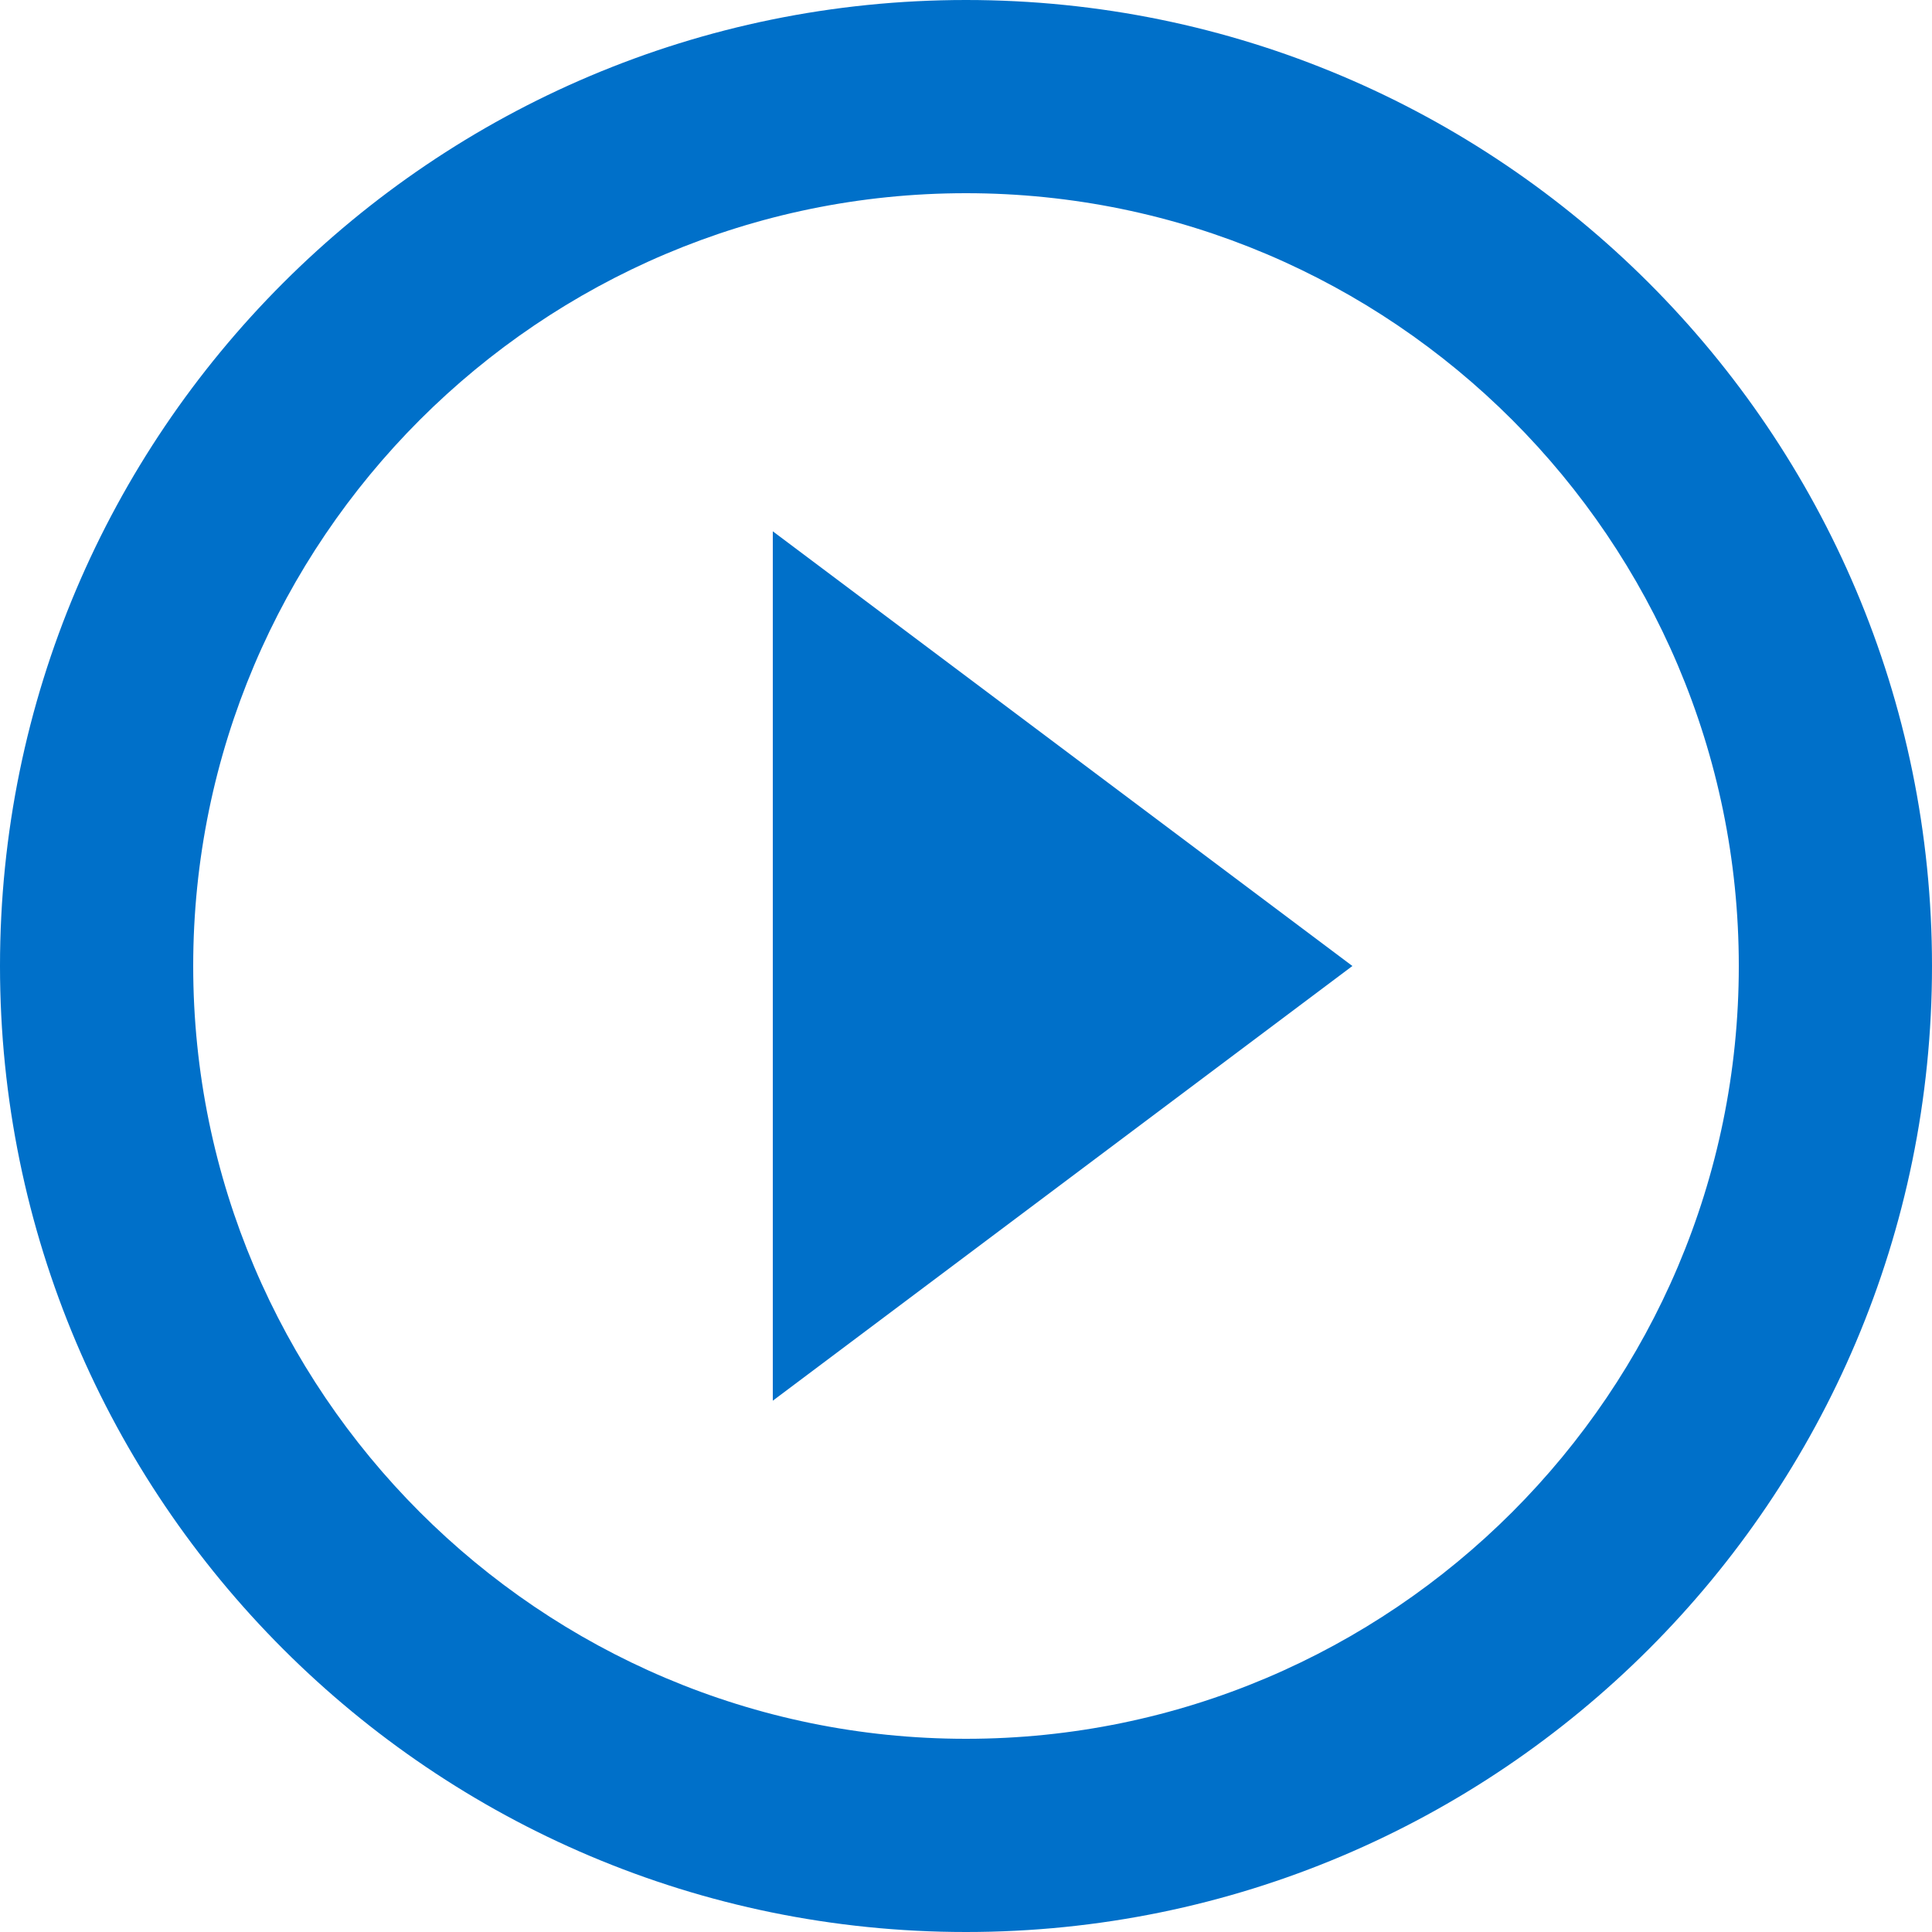 <svg width="40" height="40" fill="none" xmlns="http://www.w3.org/2000/svg"><path d="M16 29l12-9-12-9v18zm4-29C8.96 0 0 8.96 0 20s8.96 20 20 20 20-8.96 20-20S31.04 0 20 0zm0 36c-8.82 0-16-7.18-16-16S11.18 4 20 4s16 7.18 16 16-7.18 16-16 16z" fill="#0070C9"/></svg>